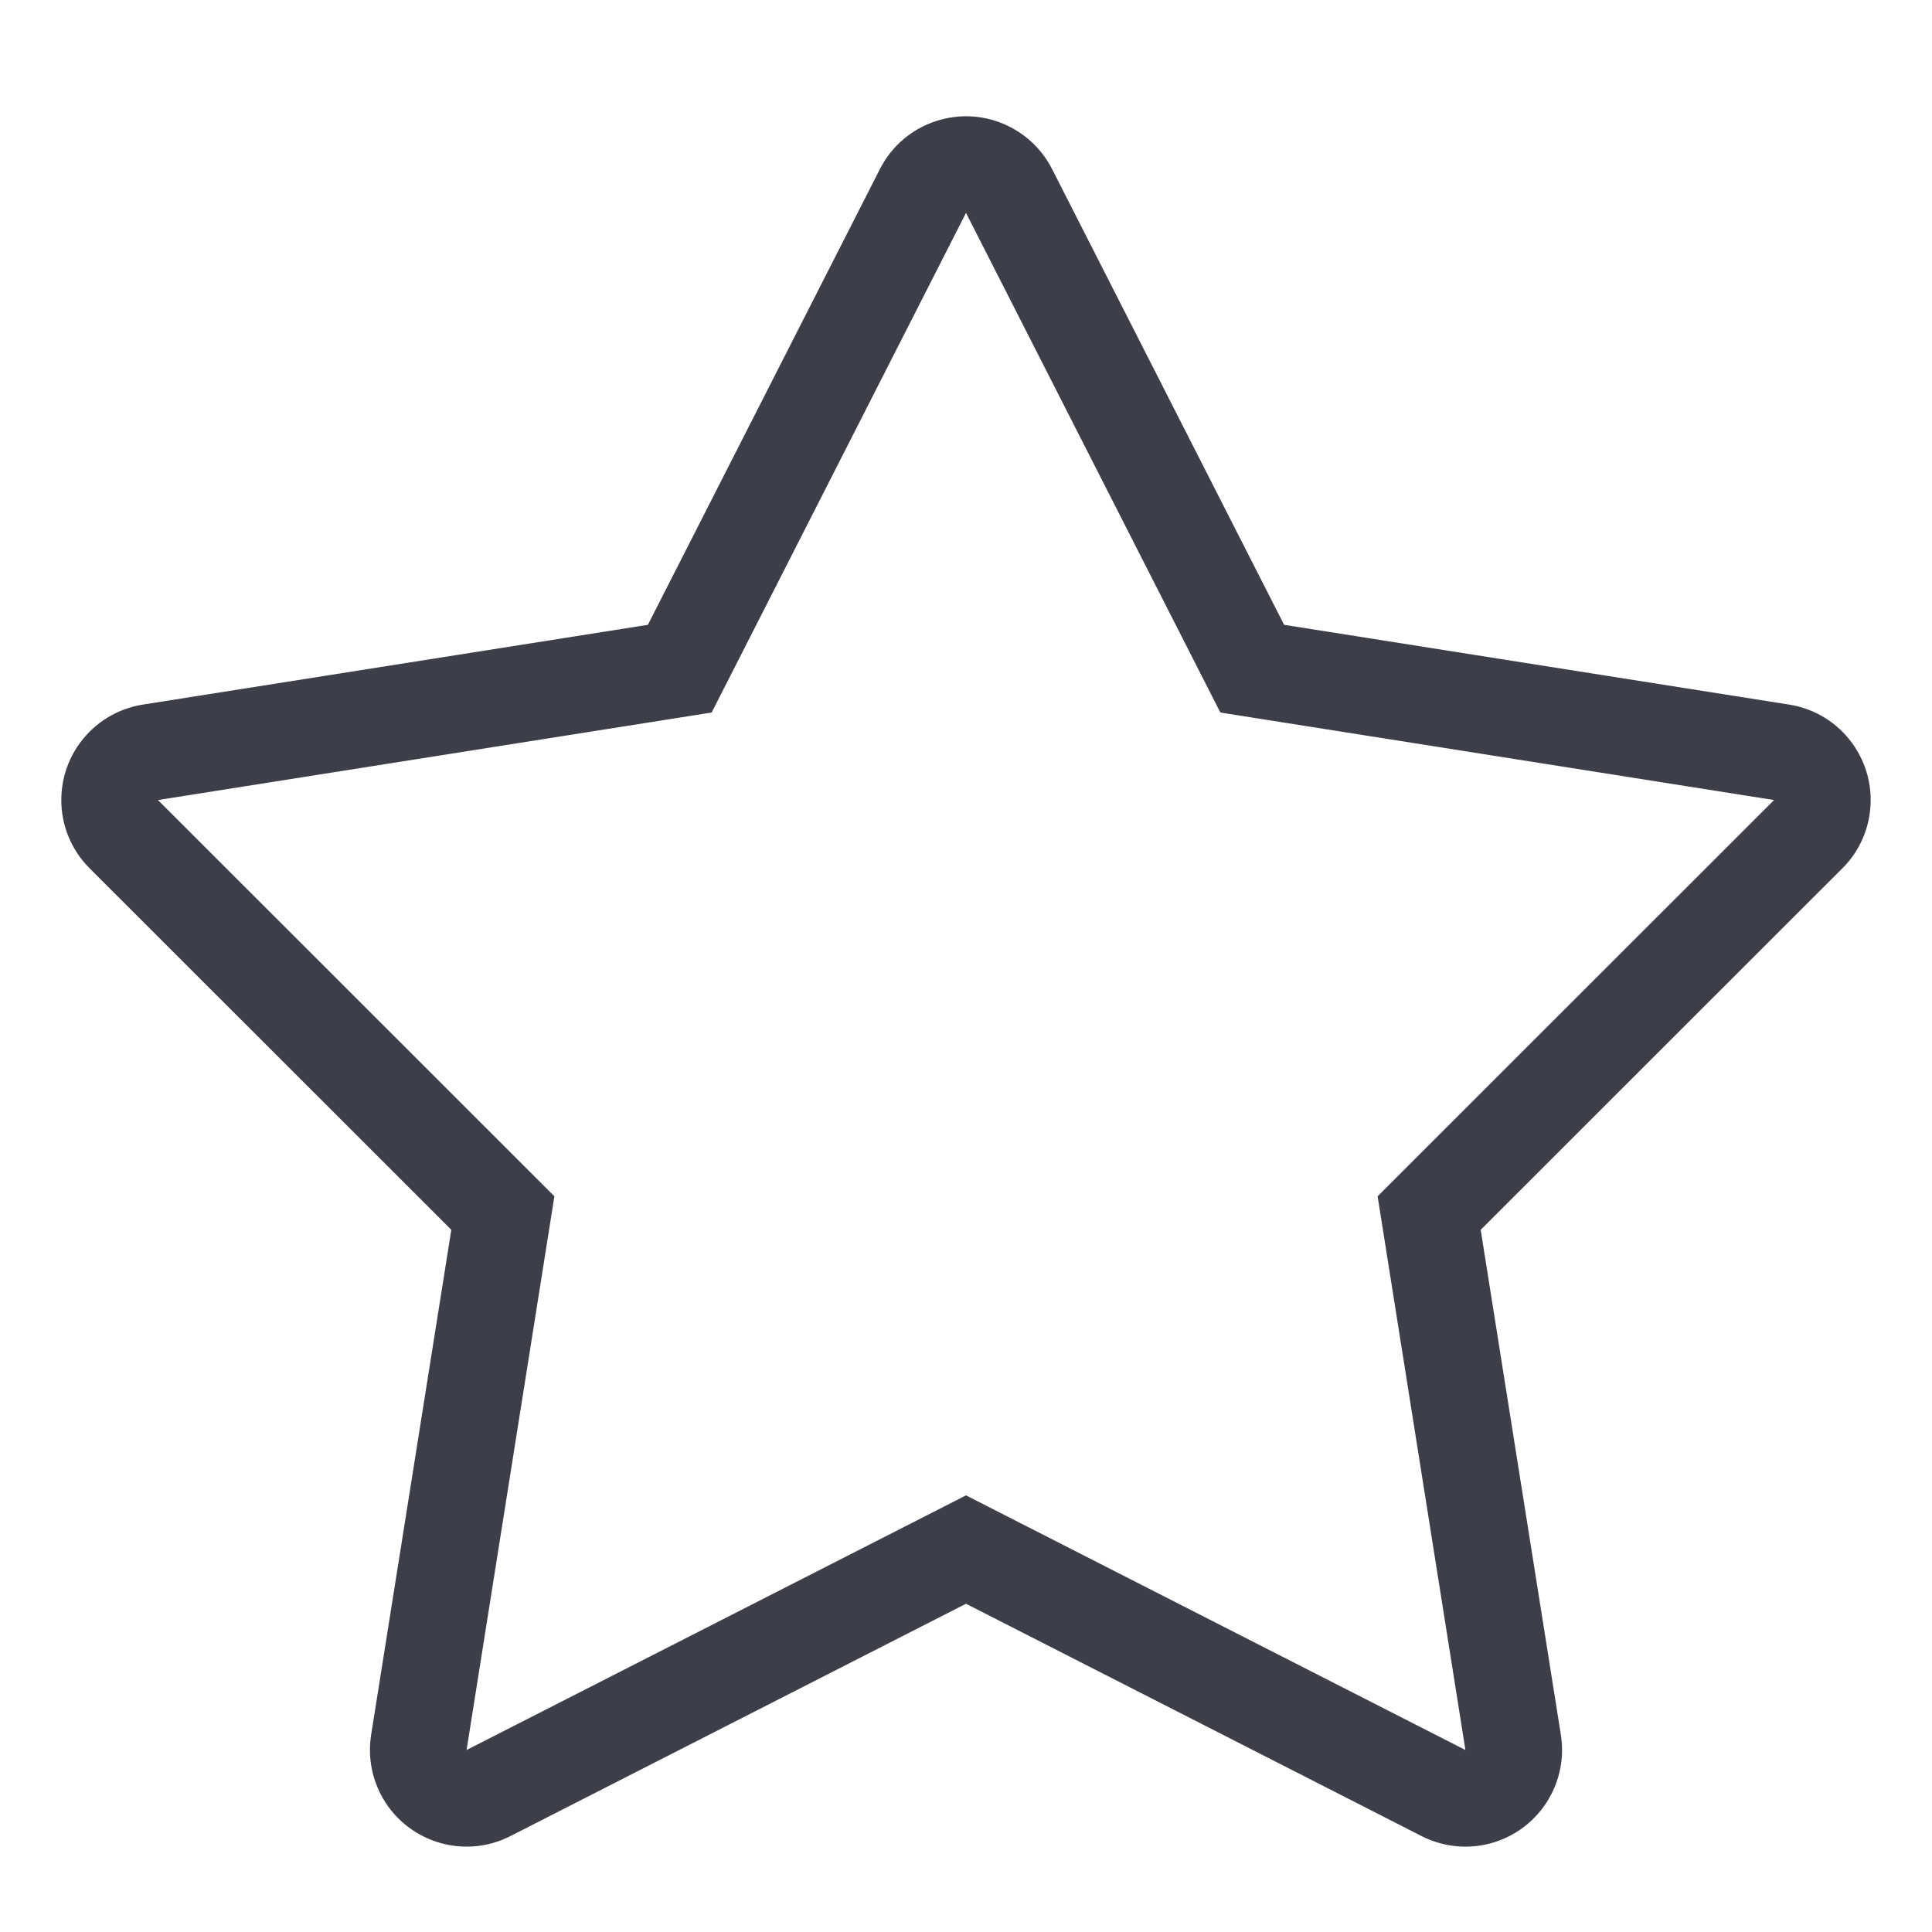 <?xml version="1.0" encoding="UTF-8"?>
<svg width="20px" height="20px" viewBox="0 0 20 20" version="1.1" xmlns="http://www.w3.org/2000/svg" xmlns:xlink="http://www.w3.org/1999/xlink">
    <!-- Generator: Sketch 53.2 (72643) - https://sketchapp.com -->
    <title>Icons/star</title>
    <desc>Created with Sketch.</desc>
    <g id="Logo" stroke="none" stroke-width="1" fill="none" fill-rule="evenodd">
        <g id="Icon/translate-Copy-6" fill="#3C3F49" fill-rule="nonzero">
            <path d="M4.83,18.116 L10,15.48 L15.17,18.116 L14.261,12.384 L18.365,8.282 L12.633,7.376 L10,2.204 L7.367,7.376 L1.635,8.282 L5.739,12.384 L4.83,18.116 Z M10,16.602 L5.284,19.007 C4.792,19.258 4.19,19.062 3.939,18.57 C3.843,18.382 3.809,18.168 3.842,17.959 L4.672,12.731 L0.928,8.989 C0.537,8.599 0.537,7.966 0.927,7.575 C1.077,7.425 1.27,7.327 1.478,7.294 L6.707,6.468 L9.109,1.75 C9.359,1.258 9.962,1.062 10.454,1.313 C10.642,1.409 10.795,1.562 10.891,1.75 L13.293,6.468 L18.522,7.294 C19.067,7.38 19.439,7.893 19.353,8.438 C19.32,8.647 19.222,8.84 19.072,8.989 L15.328,12.731 L16.158,17.959 C16.244,18.505 15.872,19.017 15.327,19.104 C15.118,19.137 14.904,19.103 14.716,19.007 L10,16.602 Z" id="Star"></path>
        </g>
    </g>
</svg>